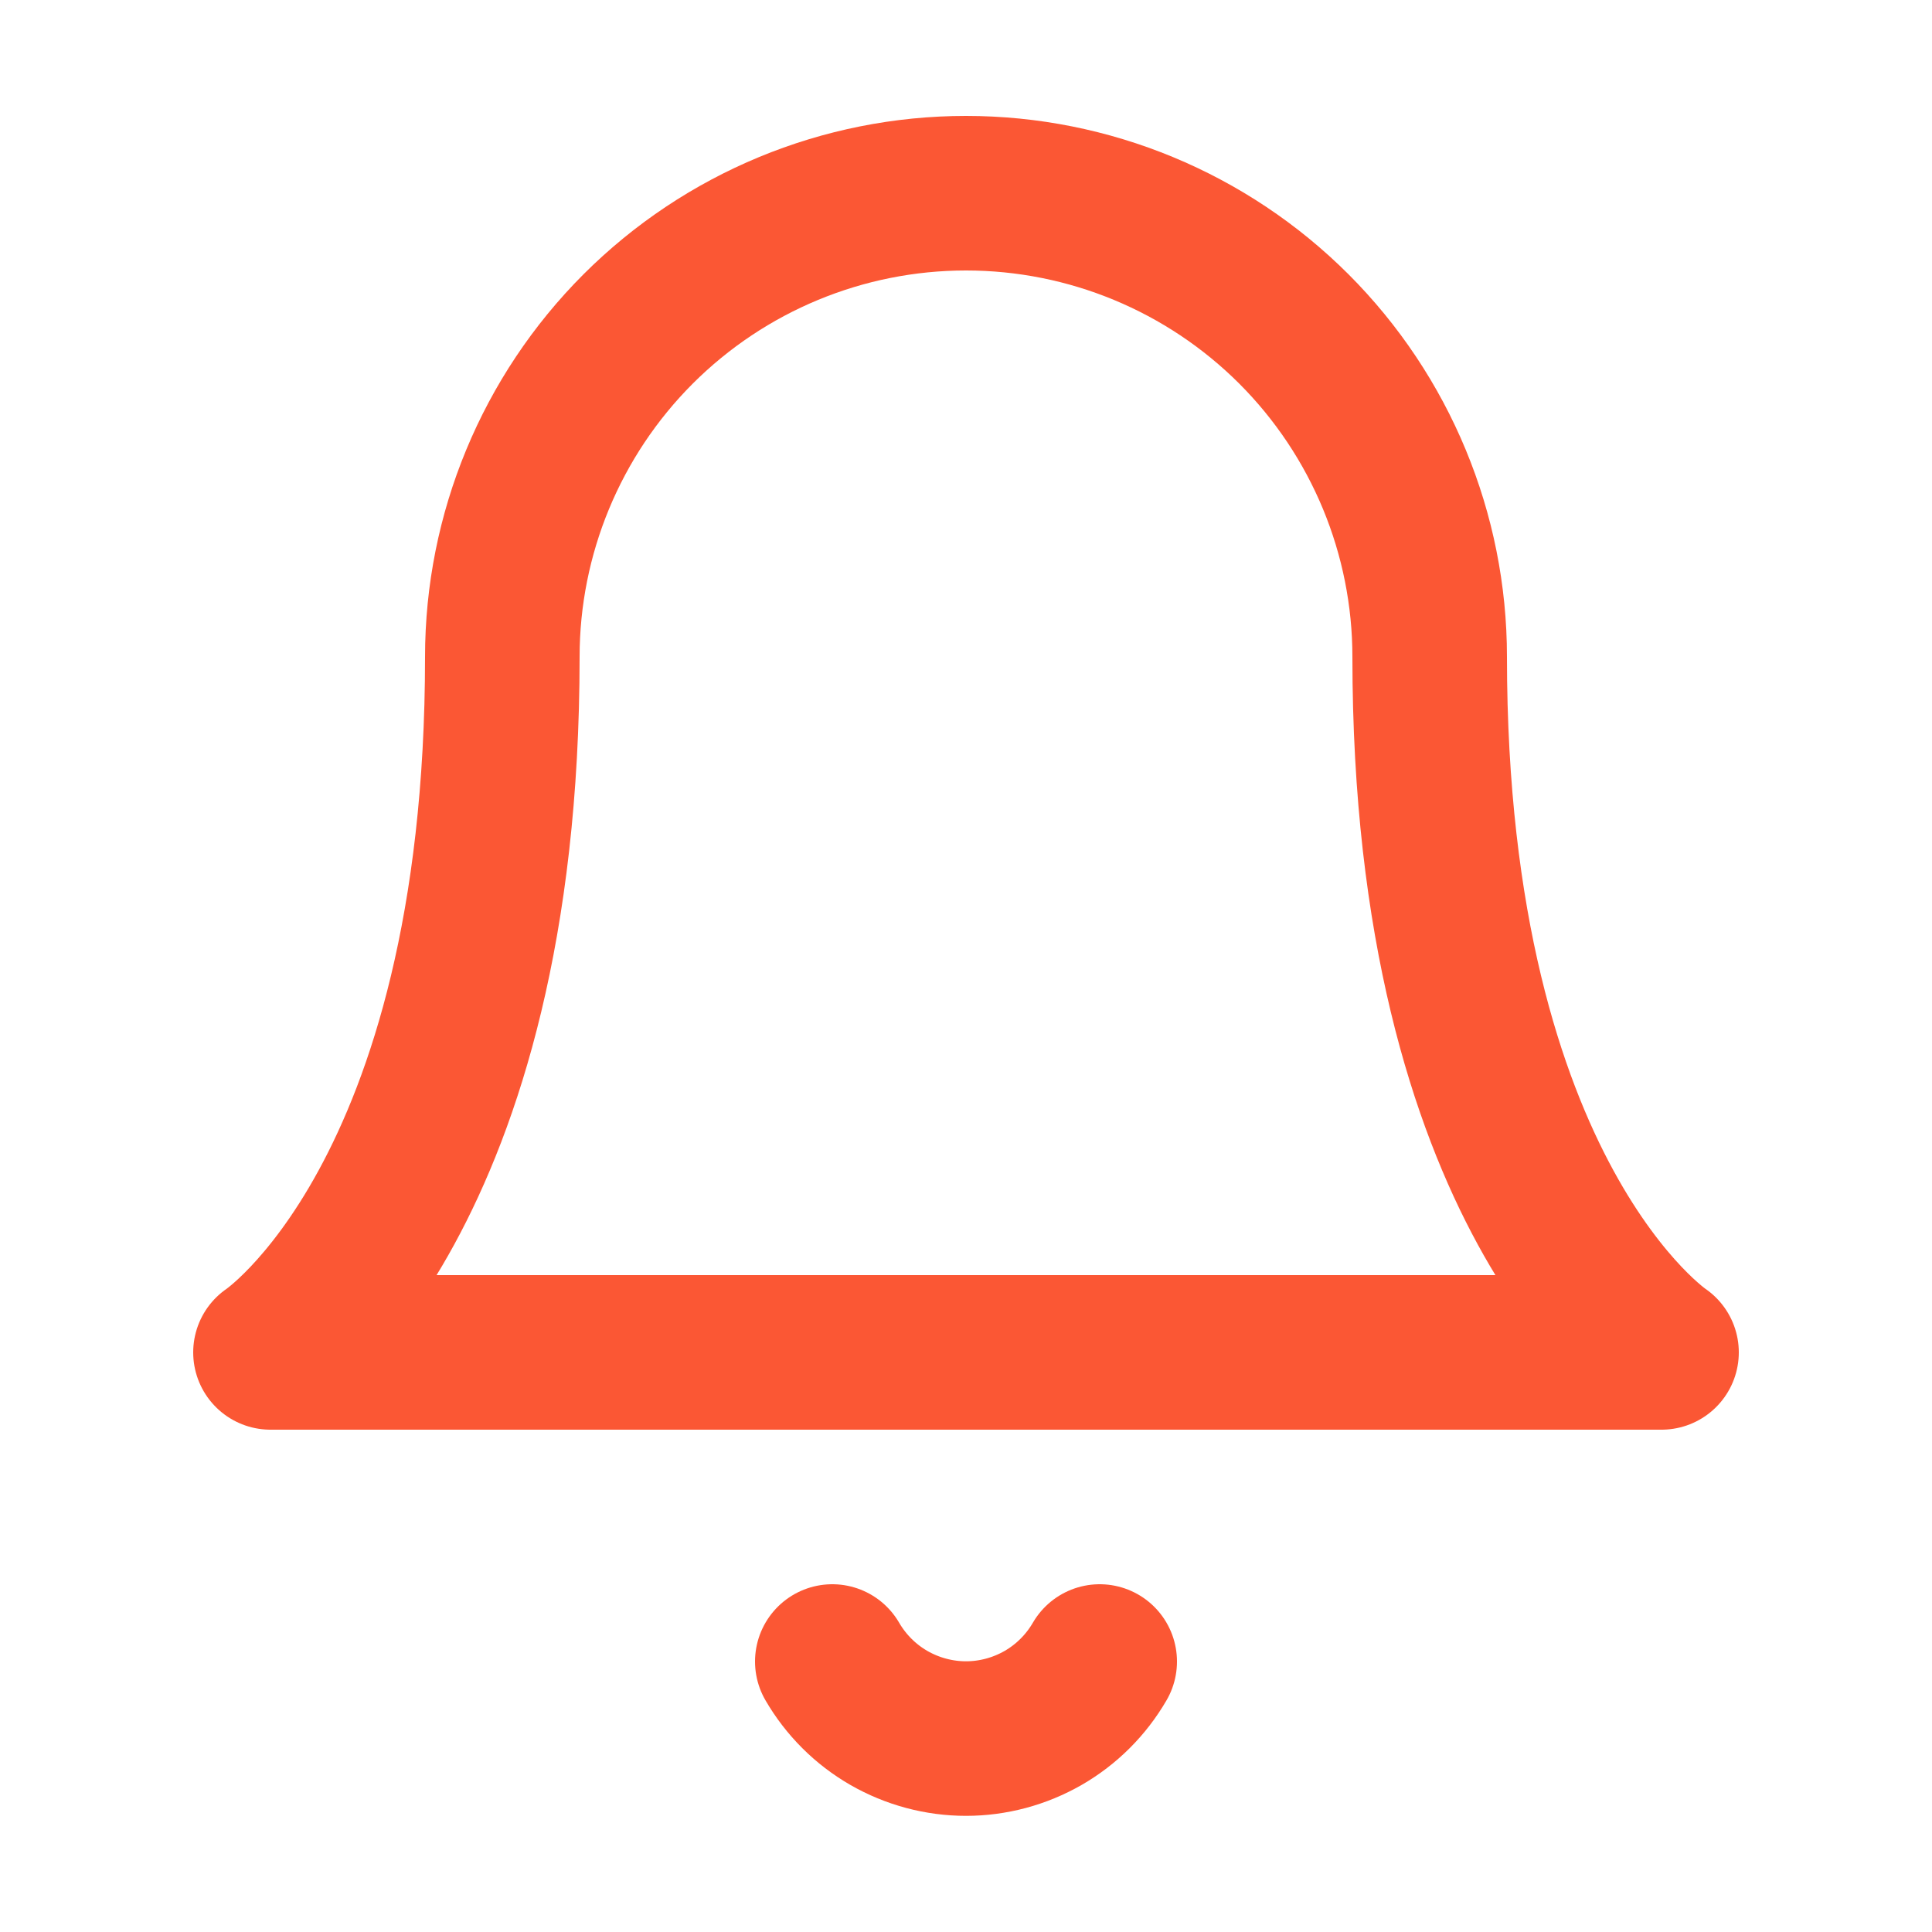<svg width="25" height="25" viewBox="0 0 25 25" fill="none" xmlns="http://www.w3.org/2000/svg">
<path d="M18.5 8.5C18.5 6.909 17.868 5.383 16.743 4.257C15.617 3.132 14.091 2.5 12.5 2.5C10.909 2.5 9.383 3.132 8.257 4.257C7.132 5.383 6.5 6.909 6.5 8.5C6.5 15.5 3.5 17.5 3.5 17.5H21.5C21.5 17.5 18.5 15.5 18.5 8.5Z" stroke="#FB5734" stroke-width="2" stroke-linecap="round" stroke-linejoin="round"/>
<path d="M14.23 21.5C14.054 21.803 13.802 22.055 13.498 22.23C13.195 22.404 12.85 22.497 12.5 22.497C12.15 22.497 11.805 22.404 11.502 22.23C11.198 22.055 10.946 21.803 10.77 21.5" stroke="#FB5734" stroke-width="2" stroke-linecap="round" stroke-linejoin="round"/>
</svg>

